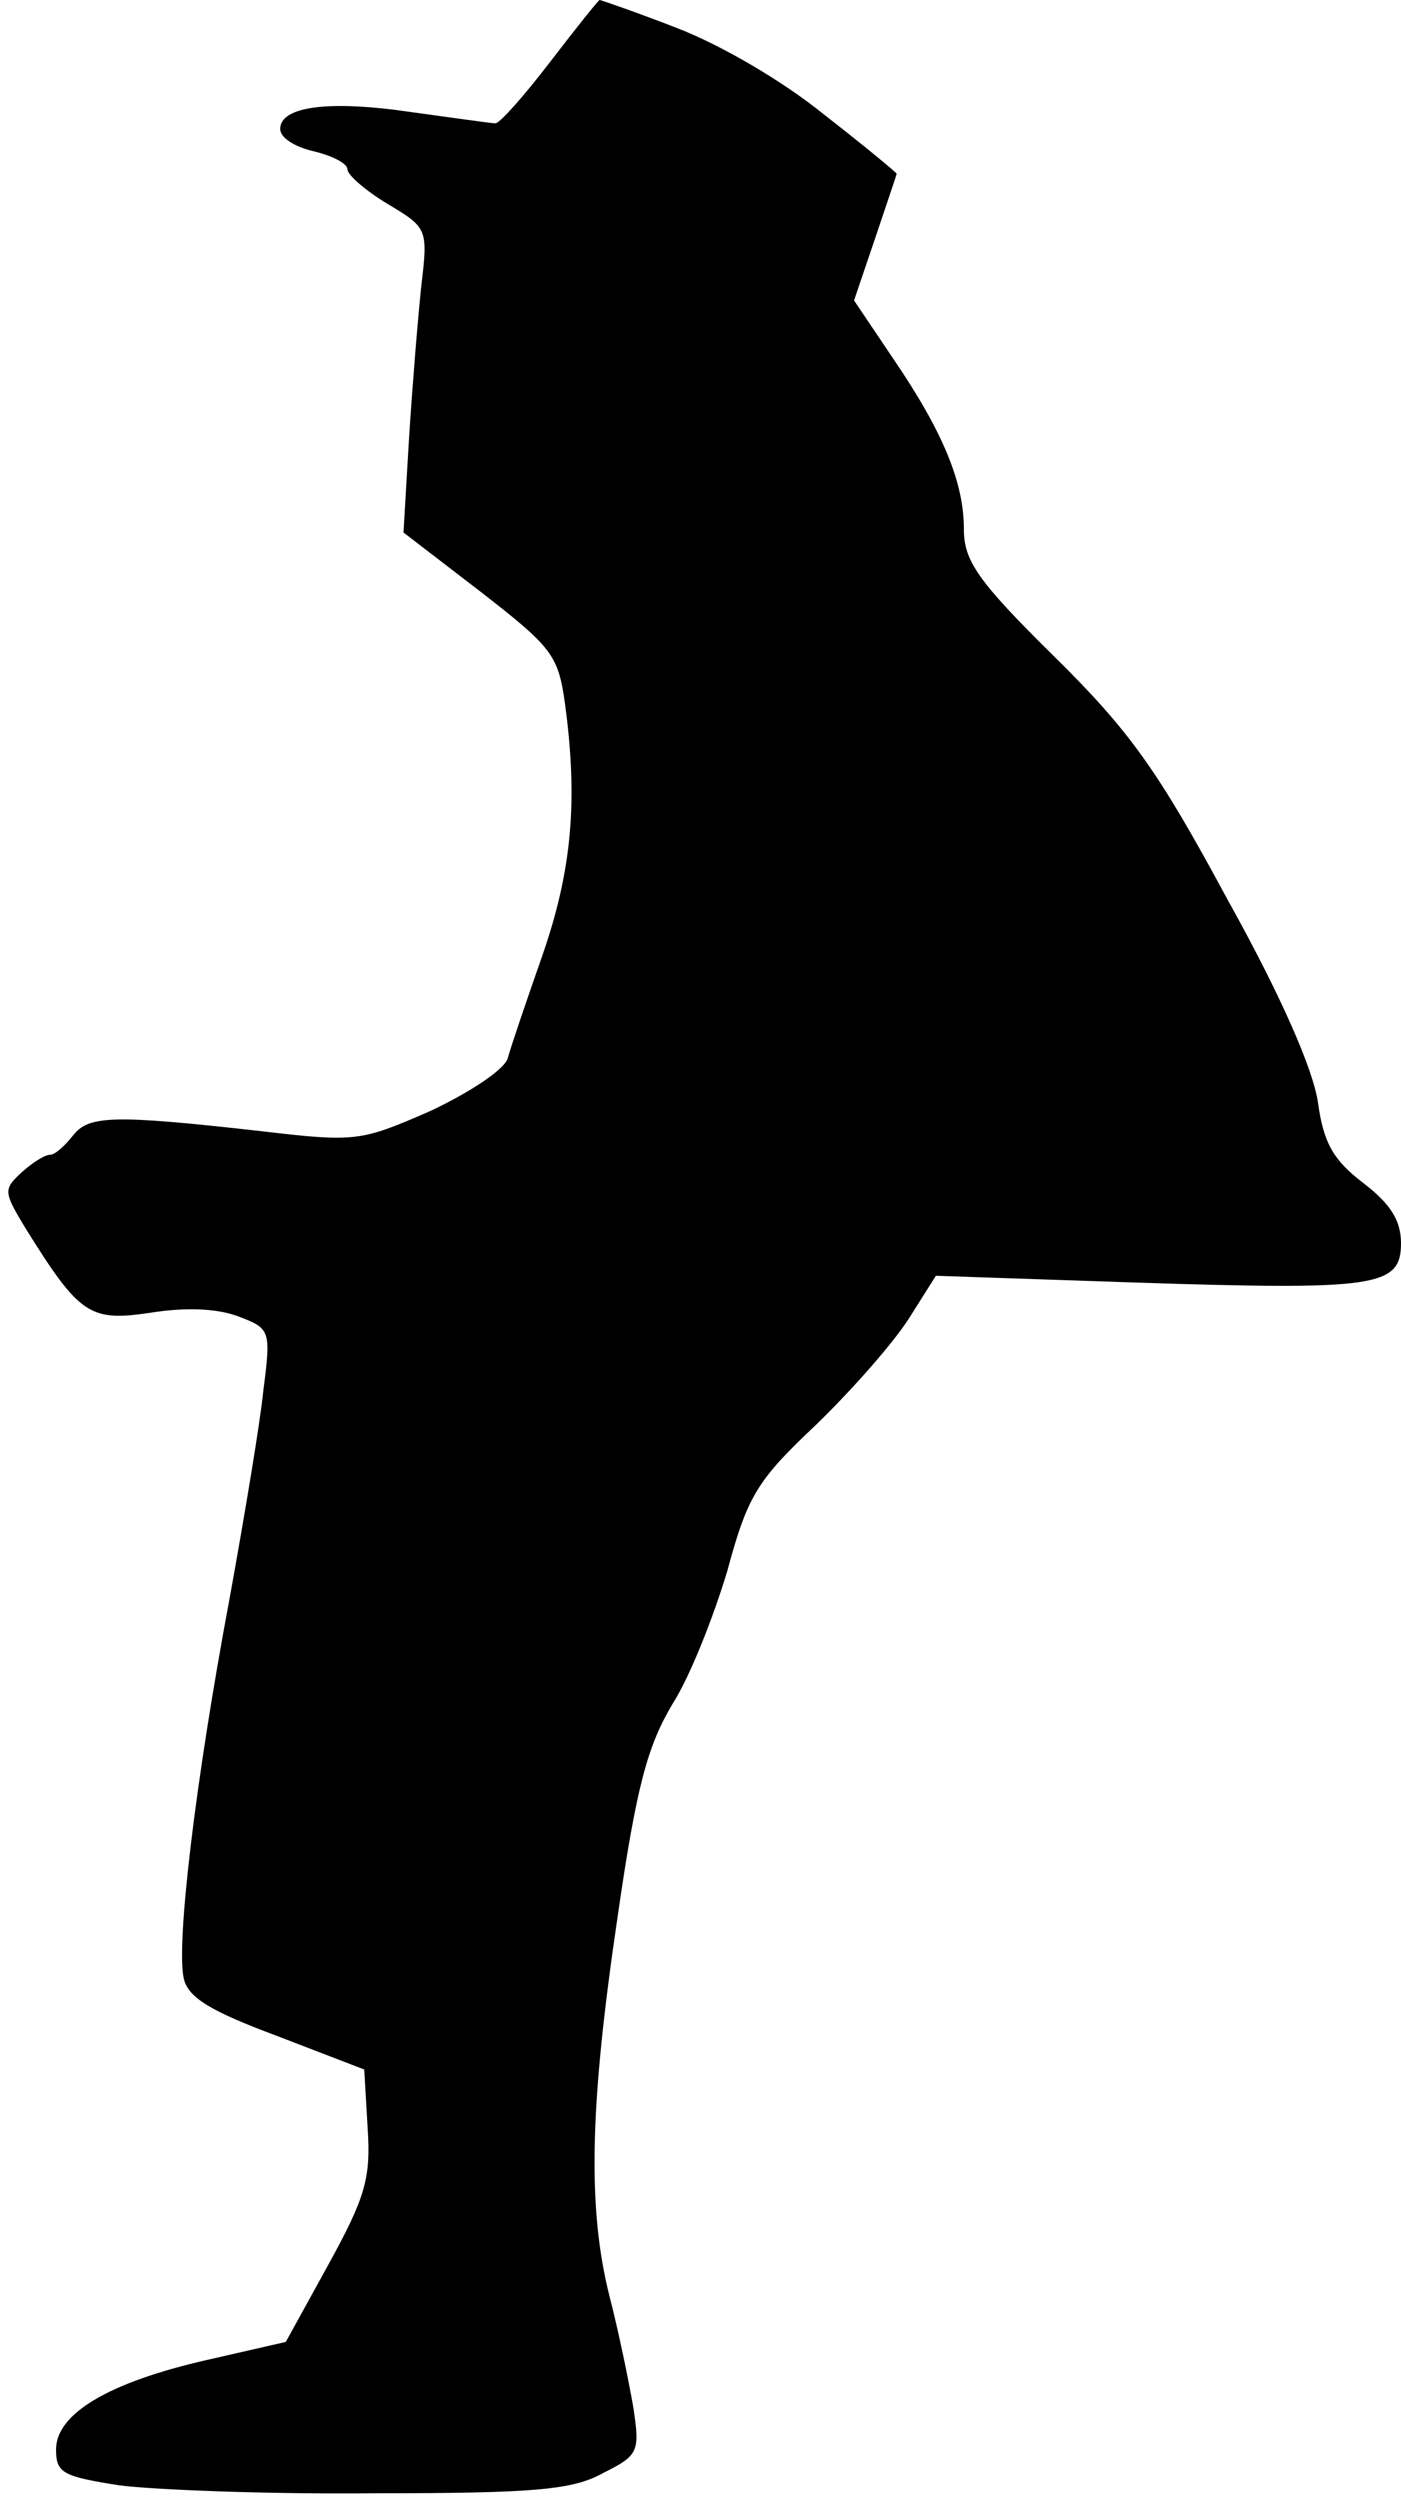 <?xml version="1.0" standalone="no"?>
<!DOCTYPE svg PUBLIC "-//W3C//DTD SVG 20010904//EN"
 "http://www.w3.org/TR/2001/REC-SVG-20010904/DTD/svg10.dtd">
<svg version="1.0" xmlns="http://www.w3.org/2000/svg"
 width="125pt" height="223pt" viewBox="0 0 125 223"
 preserveAspectRatio="xMidYMid meet">
<g transform="translate(0,223) scale(0.1,-0.1)"
fill="#000000" stroke="none">
<path fill="#000000" stroke="none" d="M491 2175 c-23 -30 -45 -55 -49 -55 -4
0 -38 5 -75 10 -74 11 -117 5 -117 -15 0 -8 13 -16 30 -20 17 -4 30 -11 30
-16 0 -5 16 -19 36 -31 35 -21 36 -22 30 -72 -3 -28 -8 -89 -11 -136 l-5 -85
69 -53 c63 -49 69 -56 75 -99 12 -88 6 -150 -20 -225 -14 -40 -28 -81 -31 -92
-3 -10 -33 -30 -69 -47 -62 -27 -66 -28 -151 -18 -133 15 -154 14 -168 -4 -7
-9 -16 -17 -20 -17 -5 0 -16 -7 -26 -16 -16 -15 -16 -17 4 -50 48 -77 57 -83
111 -75 31 5 59 4 78 -3 29 -11 30 -12 23 -66 -3 -30 -17 -113 -30 -185 -31
-165 -48 -310 -41 -340 4 -17 24 -29 83 -51 l78 -30 3 -52 c3 -45 -2 -62 -35
-122 l-38 -69 -70 -16 c-88 -20 -135 -48 -135 -80 0 -21 6 -24 57 -32 32 -4
135 -8 228 -7 142 0 176 3 203 18 32 16 33 19 27 59 -4 23 -13 67 -21 98 -20
79 -18 170 7 339 17 118 27 153 49 190 16 25 37 79 49 119 18 67 27 81 79 130
32 31 69 73 83 95 l24 38 177 -6 c216 -7 238 -4 238 35 0 20 -9 35 -34 54 -26
20 -35 35 -40 71 -4 29 -32 94 -81 182 -62 115 -87 150 -155 217 -68 67 -80
85 -80 113 0 41 -18 86 -63 152 l-35 52 19 56 c10 30 19 56 19 57 0 1 -29 25
-65 53 -37 30 -92 62 -131 77 -36 14 -68 25 -69 25 -1 0 -21 -25 -44 -55z"/>
</g>
</svg>

